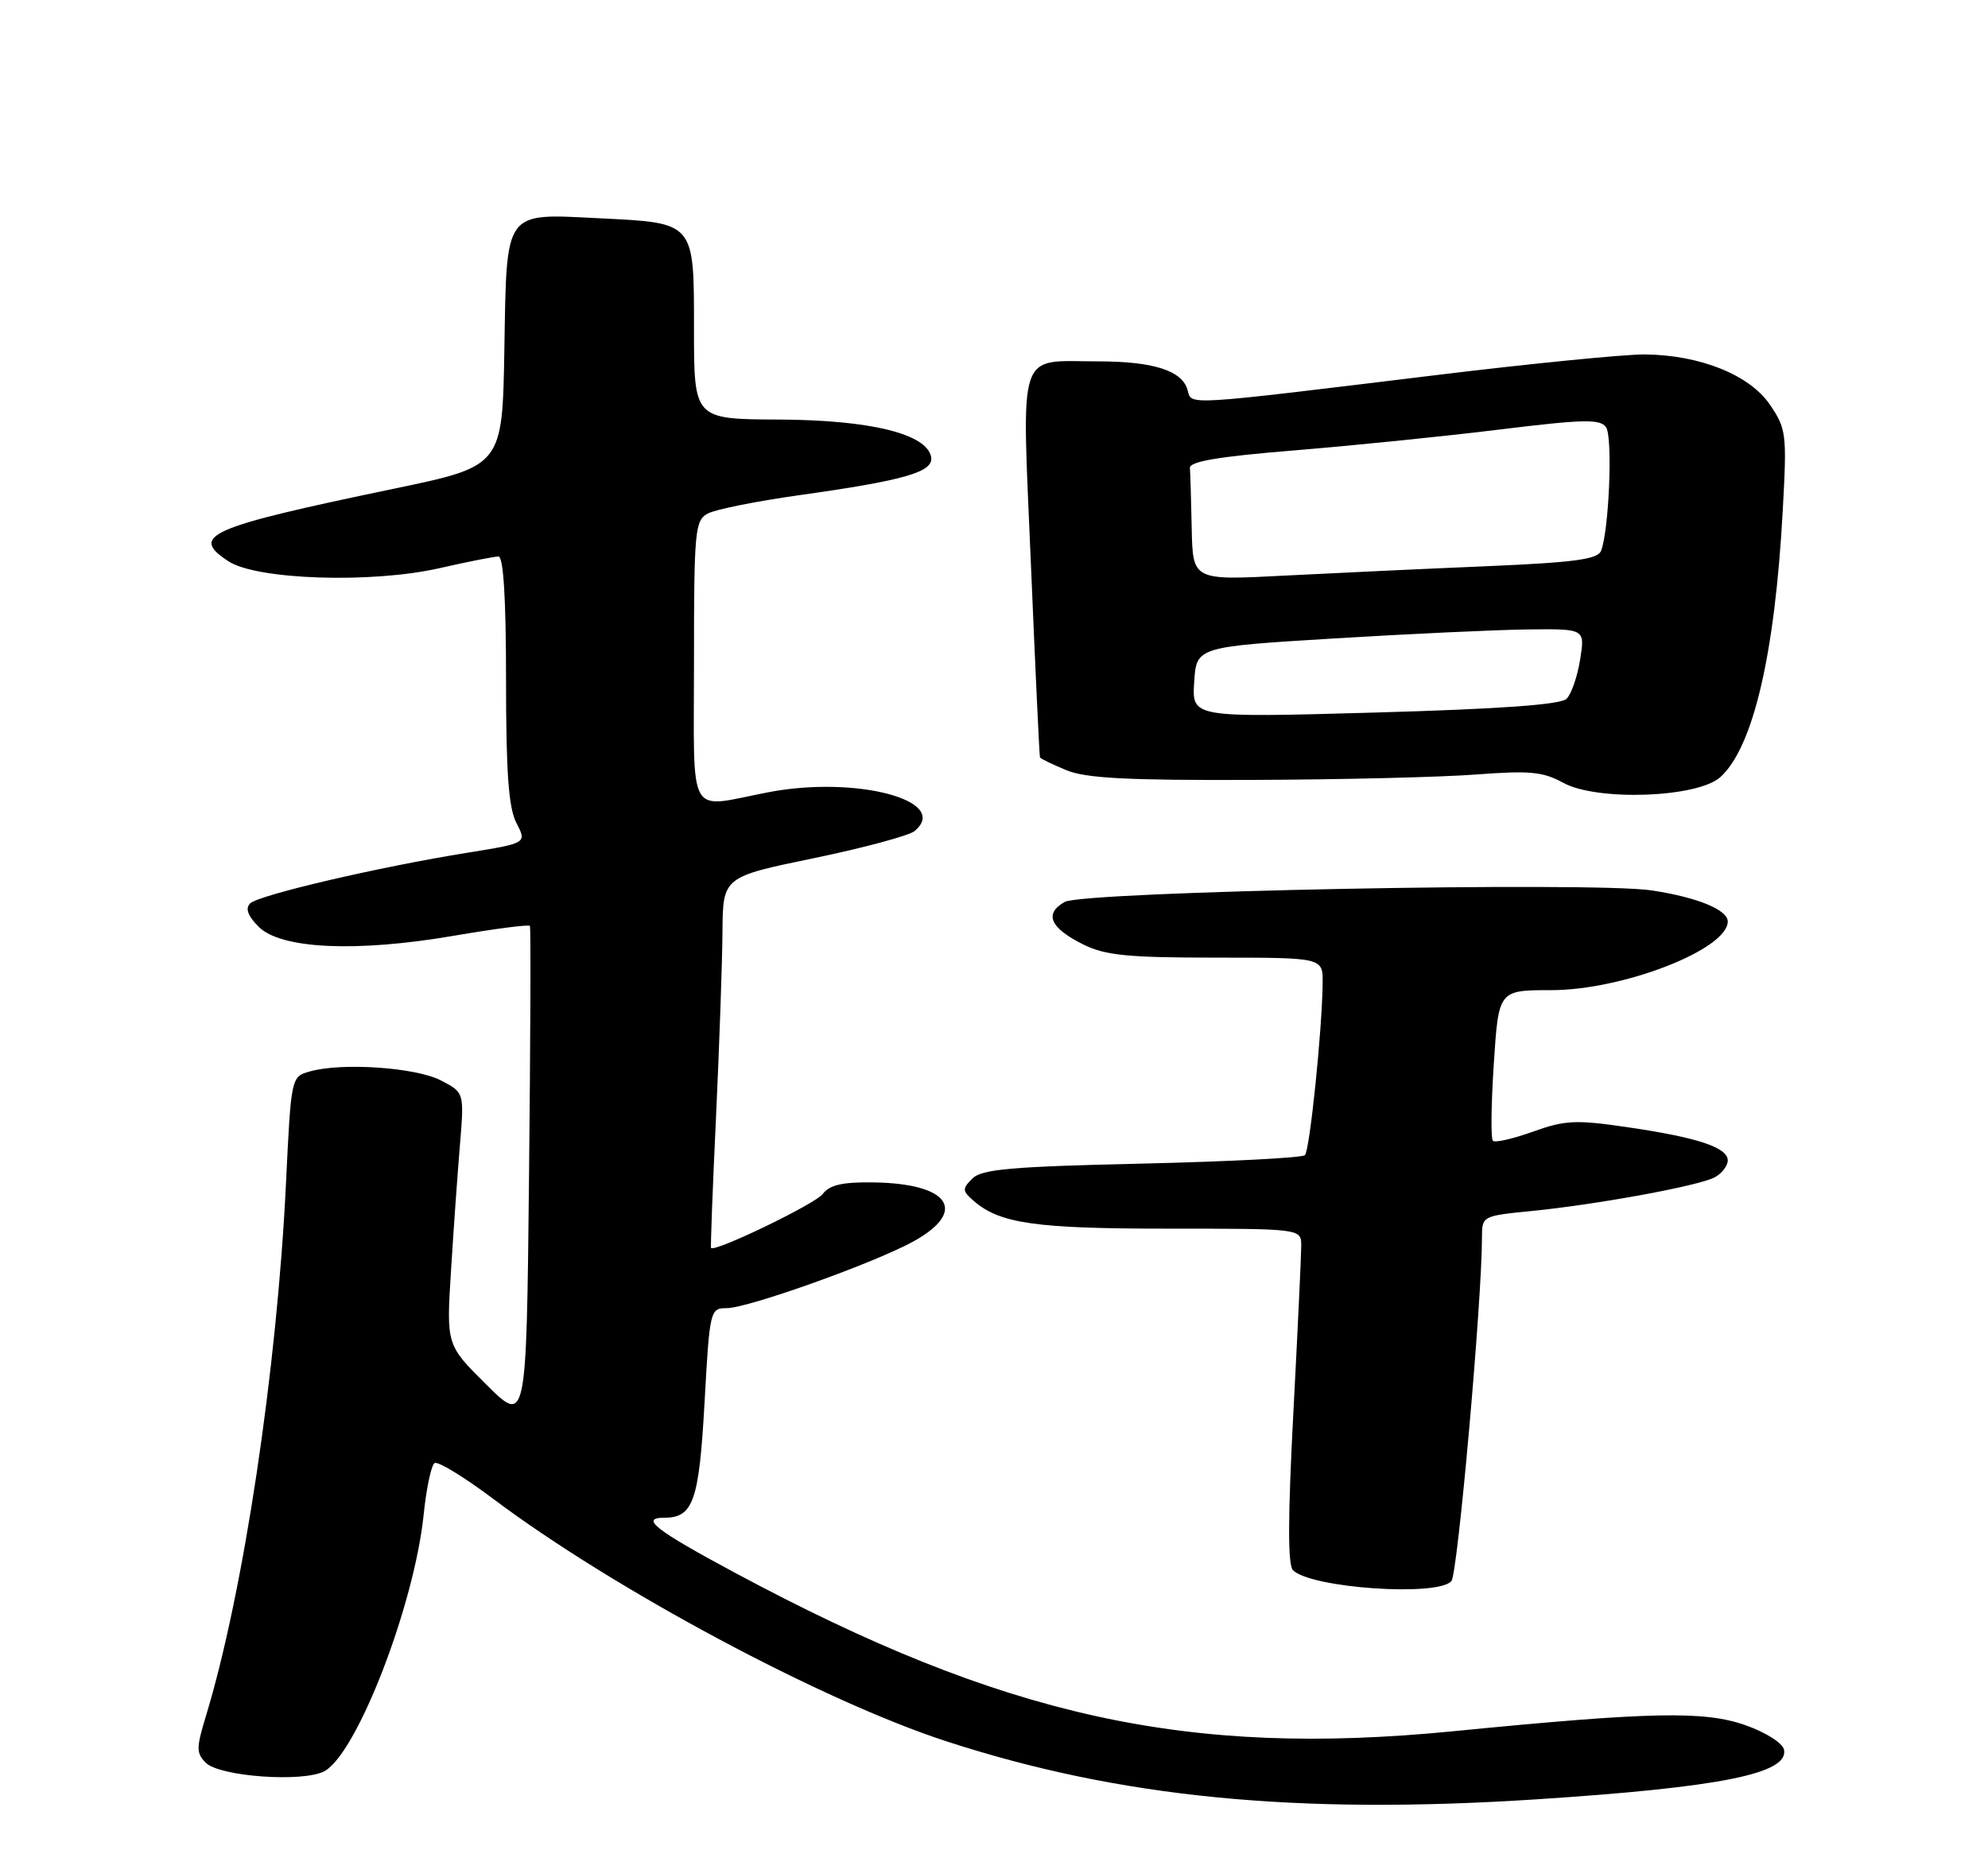 <?xml version="1.0" encoding="UTF-8" standalone="no"?>
<!DOCTYPE svg PUBLIC "-//W3C//DTD SVG 1.1//EN" "http://www.w3.org/Graphics/SVG/1.1/DTD/svg11.dtd" >
<svg xmlns="http://www.w3.org/2000/svg" xmlns:xlink="http://www.w3.org/1999/xlink" version="1.1" viewBox="0 0 275 256">
 <g >
 <path fill="currentColor"
d=" M 212.52 248.96 C 237.98 247.30 247.41 245.41 246.79 242.11 C 246.62 241.20 244.31 239.72 241.50 238.72 C 235.78 236.69 228.45 236.84 201.00 239.54 C 164.19 243.16 138.88 237.57 101.70 217.63 C 90.70 211.73 88.47 210.00 91.87 210.00 C 95.90 210.00 96.70 207.72 97.46 194.06 C 98.17 181.25 98.23 181.00 100.52 181.00 C 103.49 181.00 121.25 174.64 126.49 171.69 C 133.93 167.51 131.28 163.74 120.80 163.60 C 116.51 163.54 114.75 163.95 113.79 165.22 C 112.75 166.59 98.90 173.28 98.36 172.67 C 98.27 172.58 98.58 164.40 99.05 154.50 C 99.51 144.60 99.91 133.09 99.94 128.92 C 100.00 121.34 100.00 121.34 112.57 118.74 C 119.48 117.31 125.75 115.62 126.51 114.99 C 131.59 110.77 118.37 107.27 106.22 109.63 C 94.91 111.81 96.00 113.74 96.00 91.54 C 96.00 73.38 96.13 72.00 97.92 71.05 C 98.97 70.48 104.64 69.35 110.52 68.52 C 125.21 66.46 129.20 65.30 128.80 63.22 C 128.19 60.02 120.40 58.11 107.75 58.05 C 96.00 58.00 96.00 58.00 96.00 45.54 C 96.00 30.65 96.17 30.85 82.90 30.20 C 69.63 29.54 70.10 28.89 69.77 48.27 C 69.50 64.49 69.50 64.49 54.49 67.62 C 28.75 72.98 26.18 74.11 31.60 77.66 C 35.52 80.23 51.42 80.75 60.81 78.61 C 64.71 77.72 68.37 77.00 68.95 77.00 C 69.64 77.00 70.00 82.78 70.00 94.05 C 70.00 106.92 70.35 111.78 71.44 113.88 C 72.88 116.66 72.88 116.66 64.69 117.98 C 52.47 119.94 35.76 123.84 34.60 125.00 C 33.90 125.70 34.28 126.73 35.78 128.23 C 38.86 131.31 49.26 131.79 62.74 129.48 C 68.41 128.51 73.16 127.89 73.30 128.11 C 73.44 128.32 73.38 143.93 73.18 162.79 C 72.82 197.08 72.82 197.08 67.28 191.58 C 61.74 186.09 61.74 186.09 62.39 175.79 C 62.74 170.13 63.30 162.27 63.63 158.33 C 64.22 151.16 64.22 151.16 60.97 149.48 C 57.51 147.69 47.31 146.99 42.89 148.24 C 40.27 148.97 40.27 148.97 39.56 163.74 C 38.31 189.54 33.67 220.43 28.48 237.45 C 27.14 241.85 27.14 242.57 28.47 243.90 C 30.39 245.82 41.93 246.64 44.87 245.07 C 49.37 242.66 57.32 222.09 58.61 209.53 C 58.98 205.91 59.66 202.71 60.12 202.43 C 60.57 202.15 64.22 204.37 68.22 207.38 C 84.92 219.92 113.74 235.34 130.94 240.94 C 154.85 248.72 179.30 251.12 212.52 248.96 Z  M 200.78 218.75 C 201.65 217.68 205.00 180.01 205.00 171.22 C 205.00 168.26 205.07 168.23 211.75 167.57 C 220.88 166.67 234.98 164.08 237.19 162.90 C 238.19 162.36 239.00 161.31 239.00 160.56 C 239.00 158.76 234.80 157.37 225.04 155.95 C 217.98 154.91 216.48 154.99 212.05 156.58 C 209.30 157.57 206.80 158.14 206.51 157.84 C 206.21 157.55 206.27 152.74 206.64 147.15 C 207.30 137.00 207.30 137.00 214.58 137.00 C 224.51 137.00 239.00 131.36 239.00 127.50 C 239.00 125.88 234.78 124.15 228.49 123.20 C 220.26 121.96 149.88 123.34 147.29 124.79 C 144.39 126.41 145.25 128.39 149.83 130.67 C 152.88 132.19 155.97 132.50 168.25 132.50 C 183.00 132.50 183.00 132.50 182.96 136.00 C 182.90 142.48 181.18 159.16 180.51 159.83 C 180.14 160.20 169.99 160.72 157.95 161.00 C 139.88 161.41 135.79 161.77 134.50 163.07 C 133.08 164.49 133.10 164.78 134.72 166.18 C 138.33 169.30 143.26 170.00 161.65 170.00 C 180.00 170.00 180.00 170.00 180.00 172.37 C 180.00 173.67 179.51 184.06 178.91 195.47 C 178.15 209.87 178.13 216.53 178.85 217.25 C 181.35 219.75 198.98 220.95 200.78 218.75 Z  M 237.98 107.52 C 242.51 103.42 245.53 90.53 246.61 70.59 C 247.19 60.04 247.10 59.33 244.84 56.00 C 242.02 51.86 235.16 49.11 227.49 49.04 C 224.74 49.02 211.69 50.31 198.49 51.92 C 163.61 56.17 164.84 56.09 164.29 54.01 C 163.58 51.29 159.59 50.00 151.89 50.00 C 140.57 50.00 141.33 47.70 142.61 78.15 C 143.22 92.64 143.78 104.64 143.86 104.80 C 143.94 104.97 145.56 105.75 147.47 106.55 C 150.17 107.68 155.87 107.98 173.22 107.91 C 185.47 107.87 199.42 107.53 204.22 107.16 C 211.58 106.60 213.44 106.77 216.22 108.30 C 220.90 110.88 234.82 110.38 237.98 107.52 Z  M 165.19 94.40 C 165.50 89.50 165.50 89.50 184.50 88.34 C 194.95 87.70 207.05 87.14 211.38 87.09 C 219.26 87.00 219.26 87.00 218.58 91.25 C 218.21 93.59 217.37 96.03 216.70 96.69 C 215.88 97.50 207.51 98.10 190.19 98.59 C 164.88 99.30 164.88 99.30 165.19 94.40 Z  M 164.85 73.15 C 164.77 69.22 164.66 65.44 164.60 64.75 C 164.53 63.85 168.58 63.17 179.00 62.32 C 186.97 61.67 199.74 60.38 207.36 59.44 C 219.10 58.00 221.36 57.95 222.17 59.12 C 223.10 60.48 222.59 73.31 221.48 76.20 C 221.02 77.39 217.84 77.82 205.70 78.34 C 197.34 78.69 184.76 79.28 177.75 79.64 C 165.00 80.31 165.00 80.31 164.85 73.15 Z "/>
</g>
</svg>
